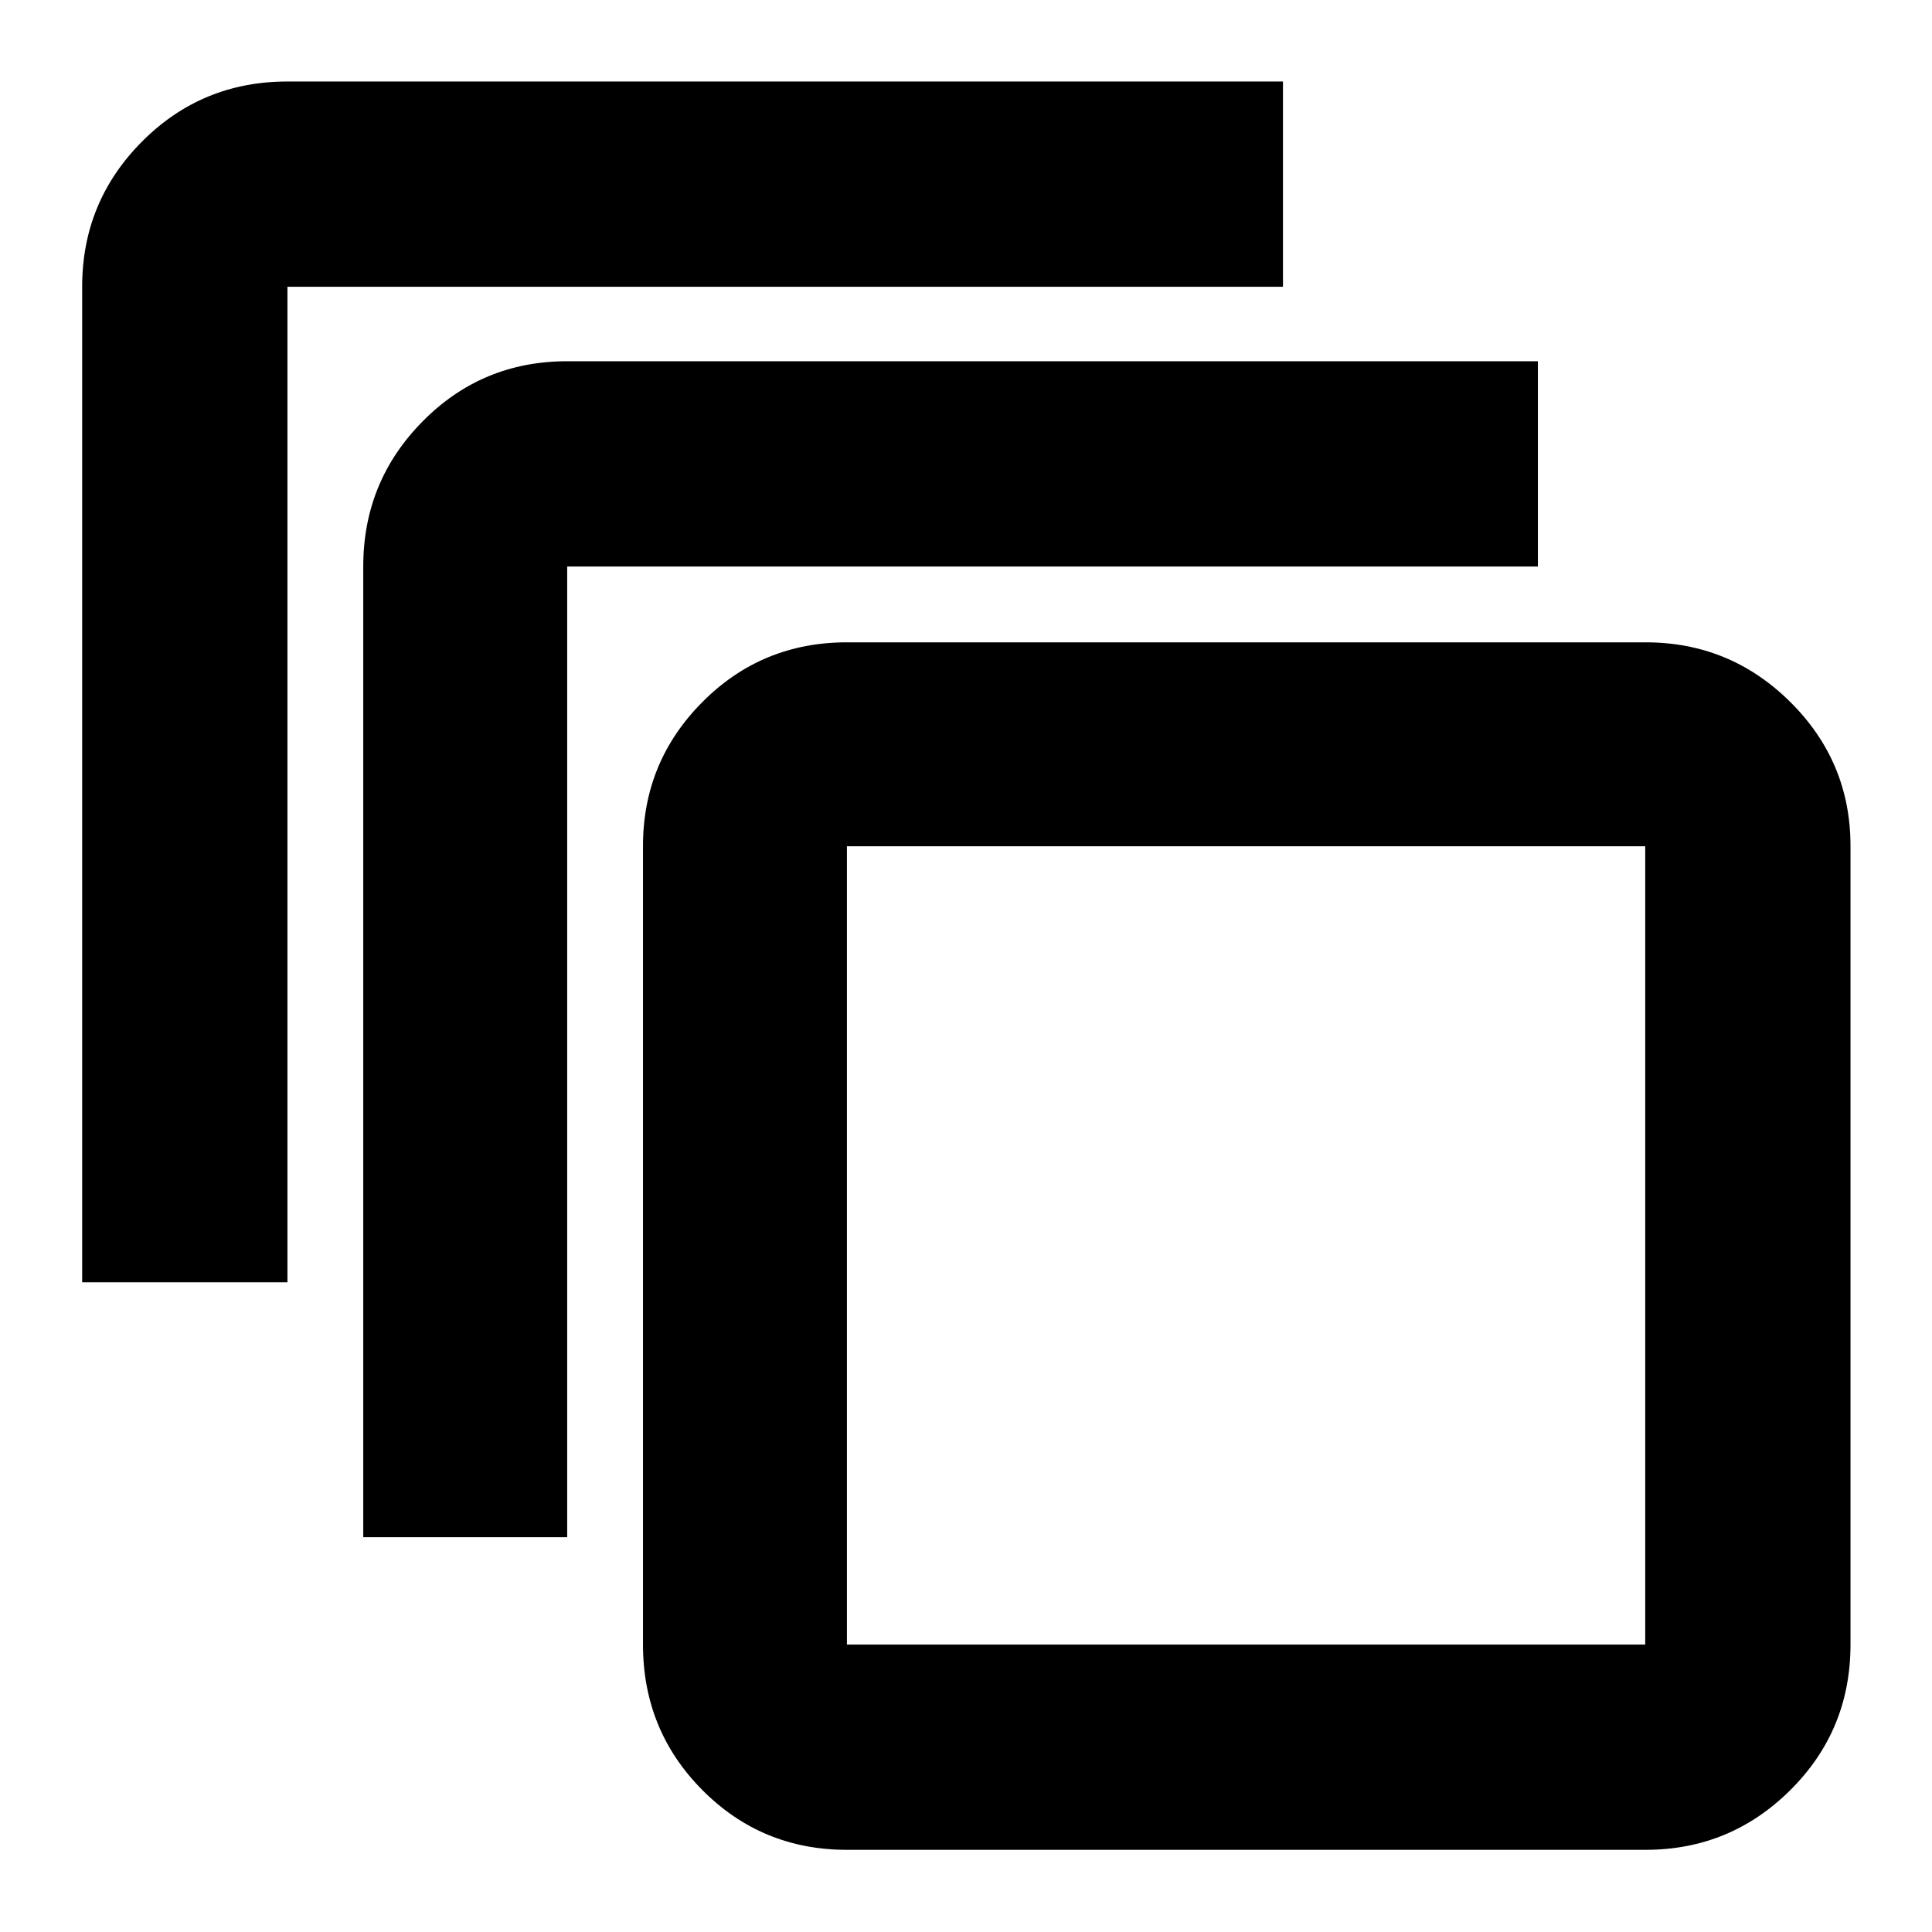 <svg xmlns="http://www.w3.org/2000/svg" height="40" viewBox="0 -960 960 960" width="40"><path d="M420.83-40.83q-42.32 0-71.83-29.7-29.5-29.7-29.5-72.3v-396.82q0-41.82 29.5-71.5 29.51-29.68 71.83-29.68h396.82q42.1 0 71.97 29.68 29.88 29.68 29.88 71.5v396.82q0 42.6-29.88 72.3-29.87 29.7-71.97 29.7H420.83Zm0-102H817.5V-539.5H420.83v396.67ZM180.5-196.17v-482.41q0-42.17 29.5-72.04 29.51-29.88 71.83-29.88h482.34v102H281.83v482.33H180.5ZM40.83-322.83v-494.75q0-42.17 29.7-72.04 29.7-29.88 72.3-29.88H637.5v102H142.83v494.67h-102Zm380 180V-539.5v396.67Z"/></svg>